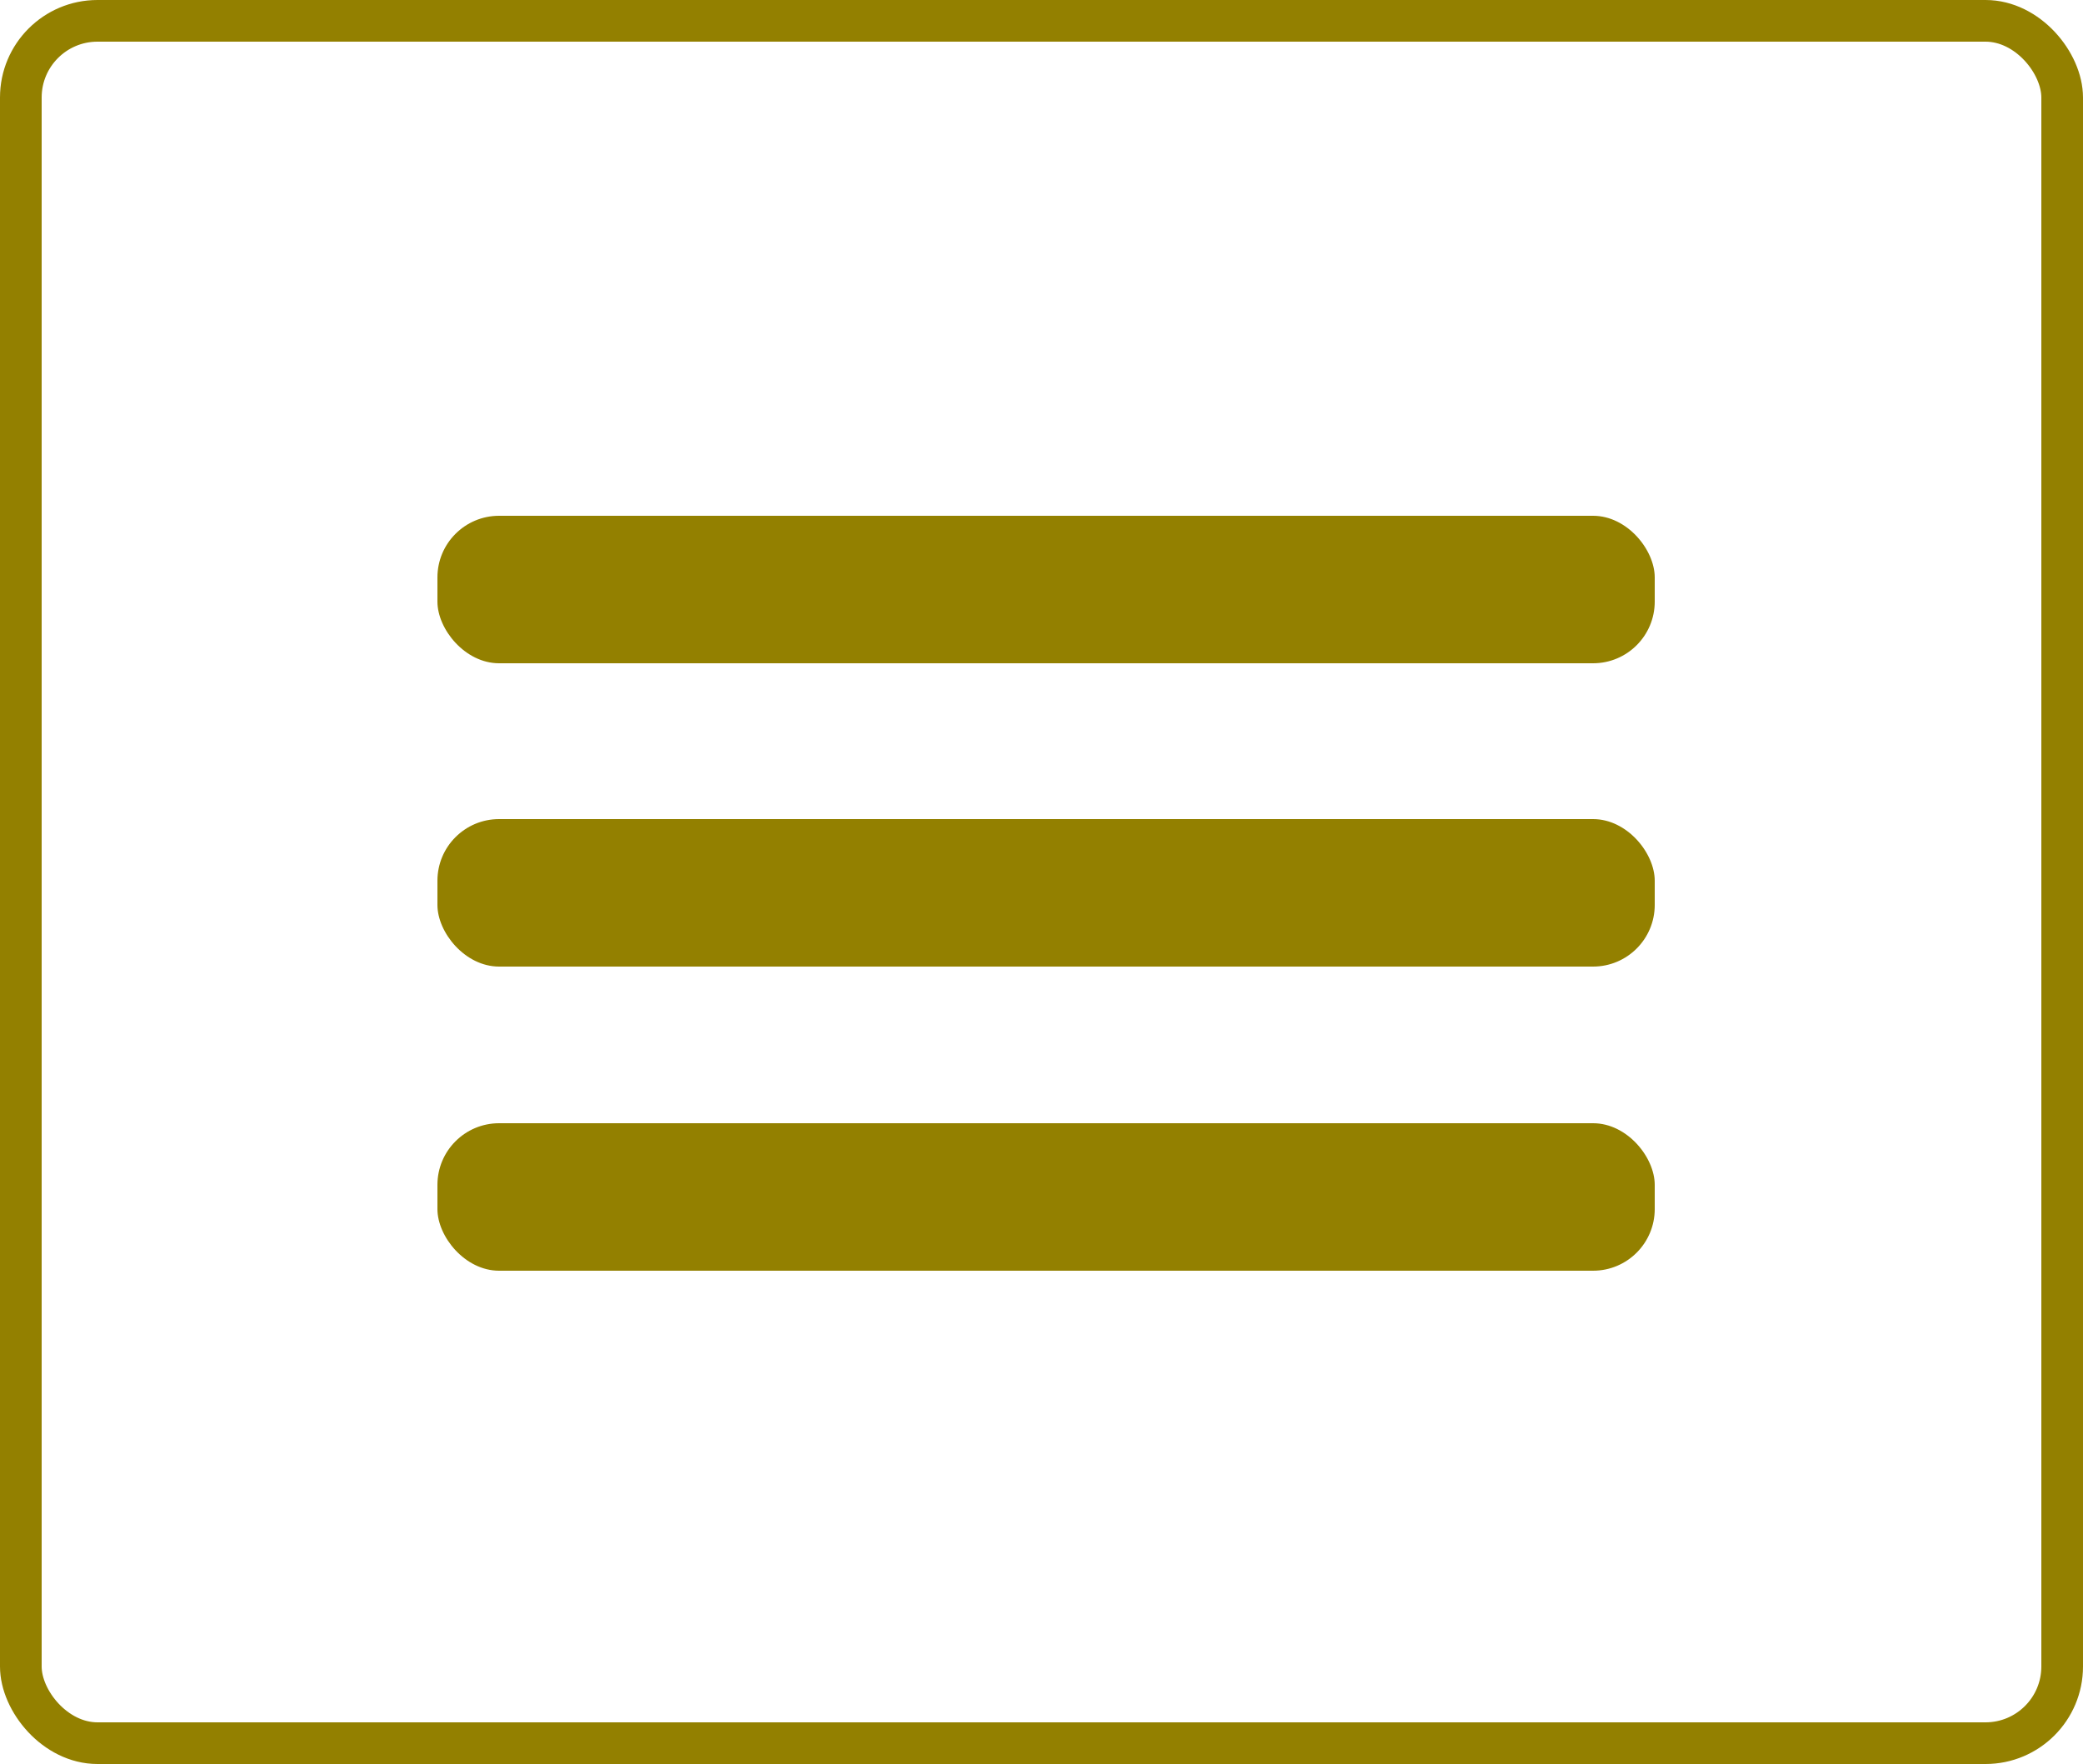 <svg xmlns="http://www.w3.org/2000/svg" viewBox="0 0 25 21.17"><defs><style>.cls-1{fill:none;stroke:#938000;stroke-miterlimit:10;stroke-width:0.5px;}.cls-2{fill:#938000;}</style></defs><g id="Layer_2" data-name="Layer 2"><g id="design"><rect class="cls-1" x="0.25" y="0.25" width="24.5" height="20.67" rx="0.92"/><rect class="cls-2" x="5.25" y="13.48" width="14.61" height="1.77" rx="0.74"/><rect class="cls-2" x="5.25" y="6.19" width="14.61" height="1.77" rx="0.74"/><rect class="cls-2" x="5.25" y="9.83" width="14.61" height="1.77" rx="0.74"/></g></g></svg>
